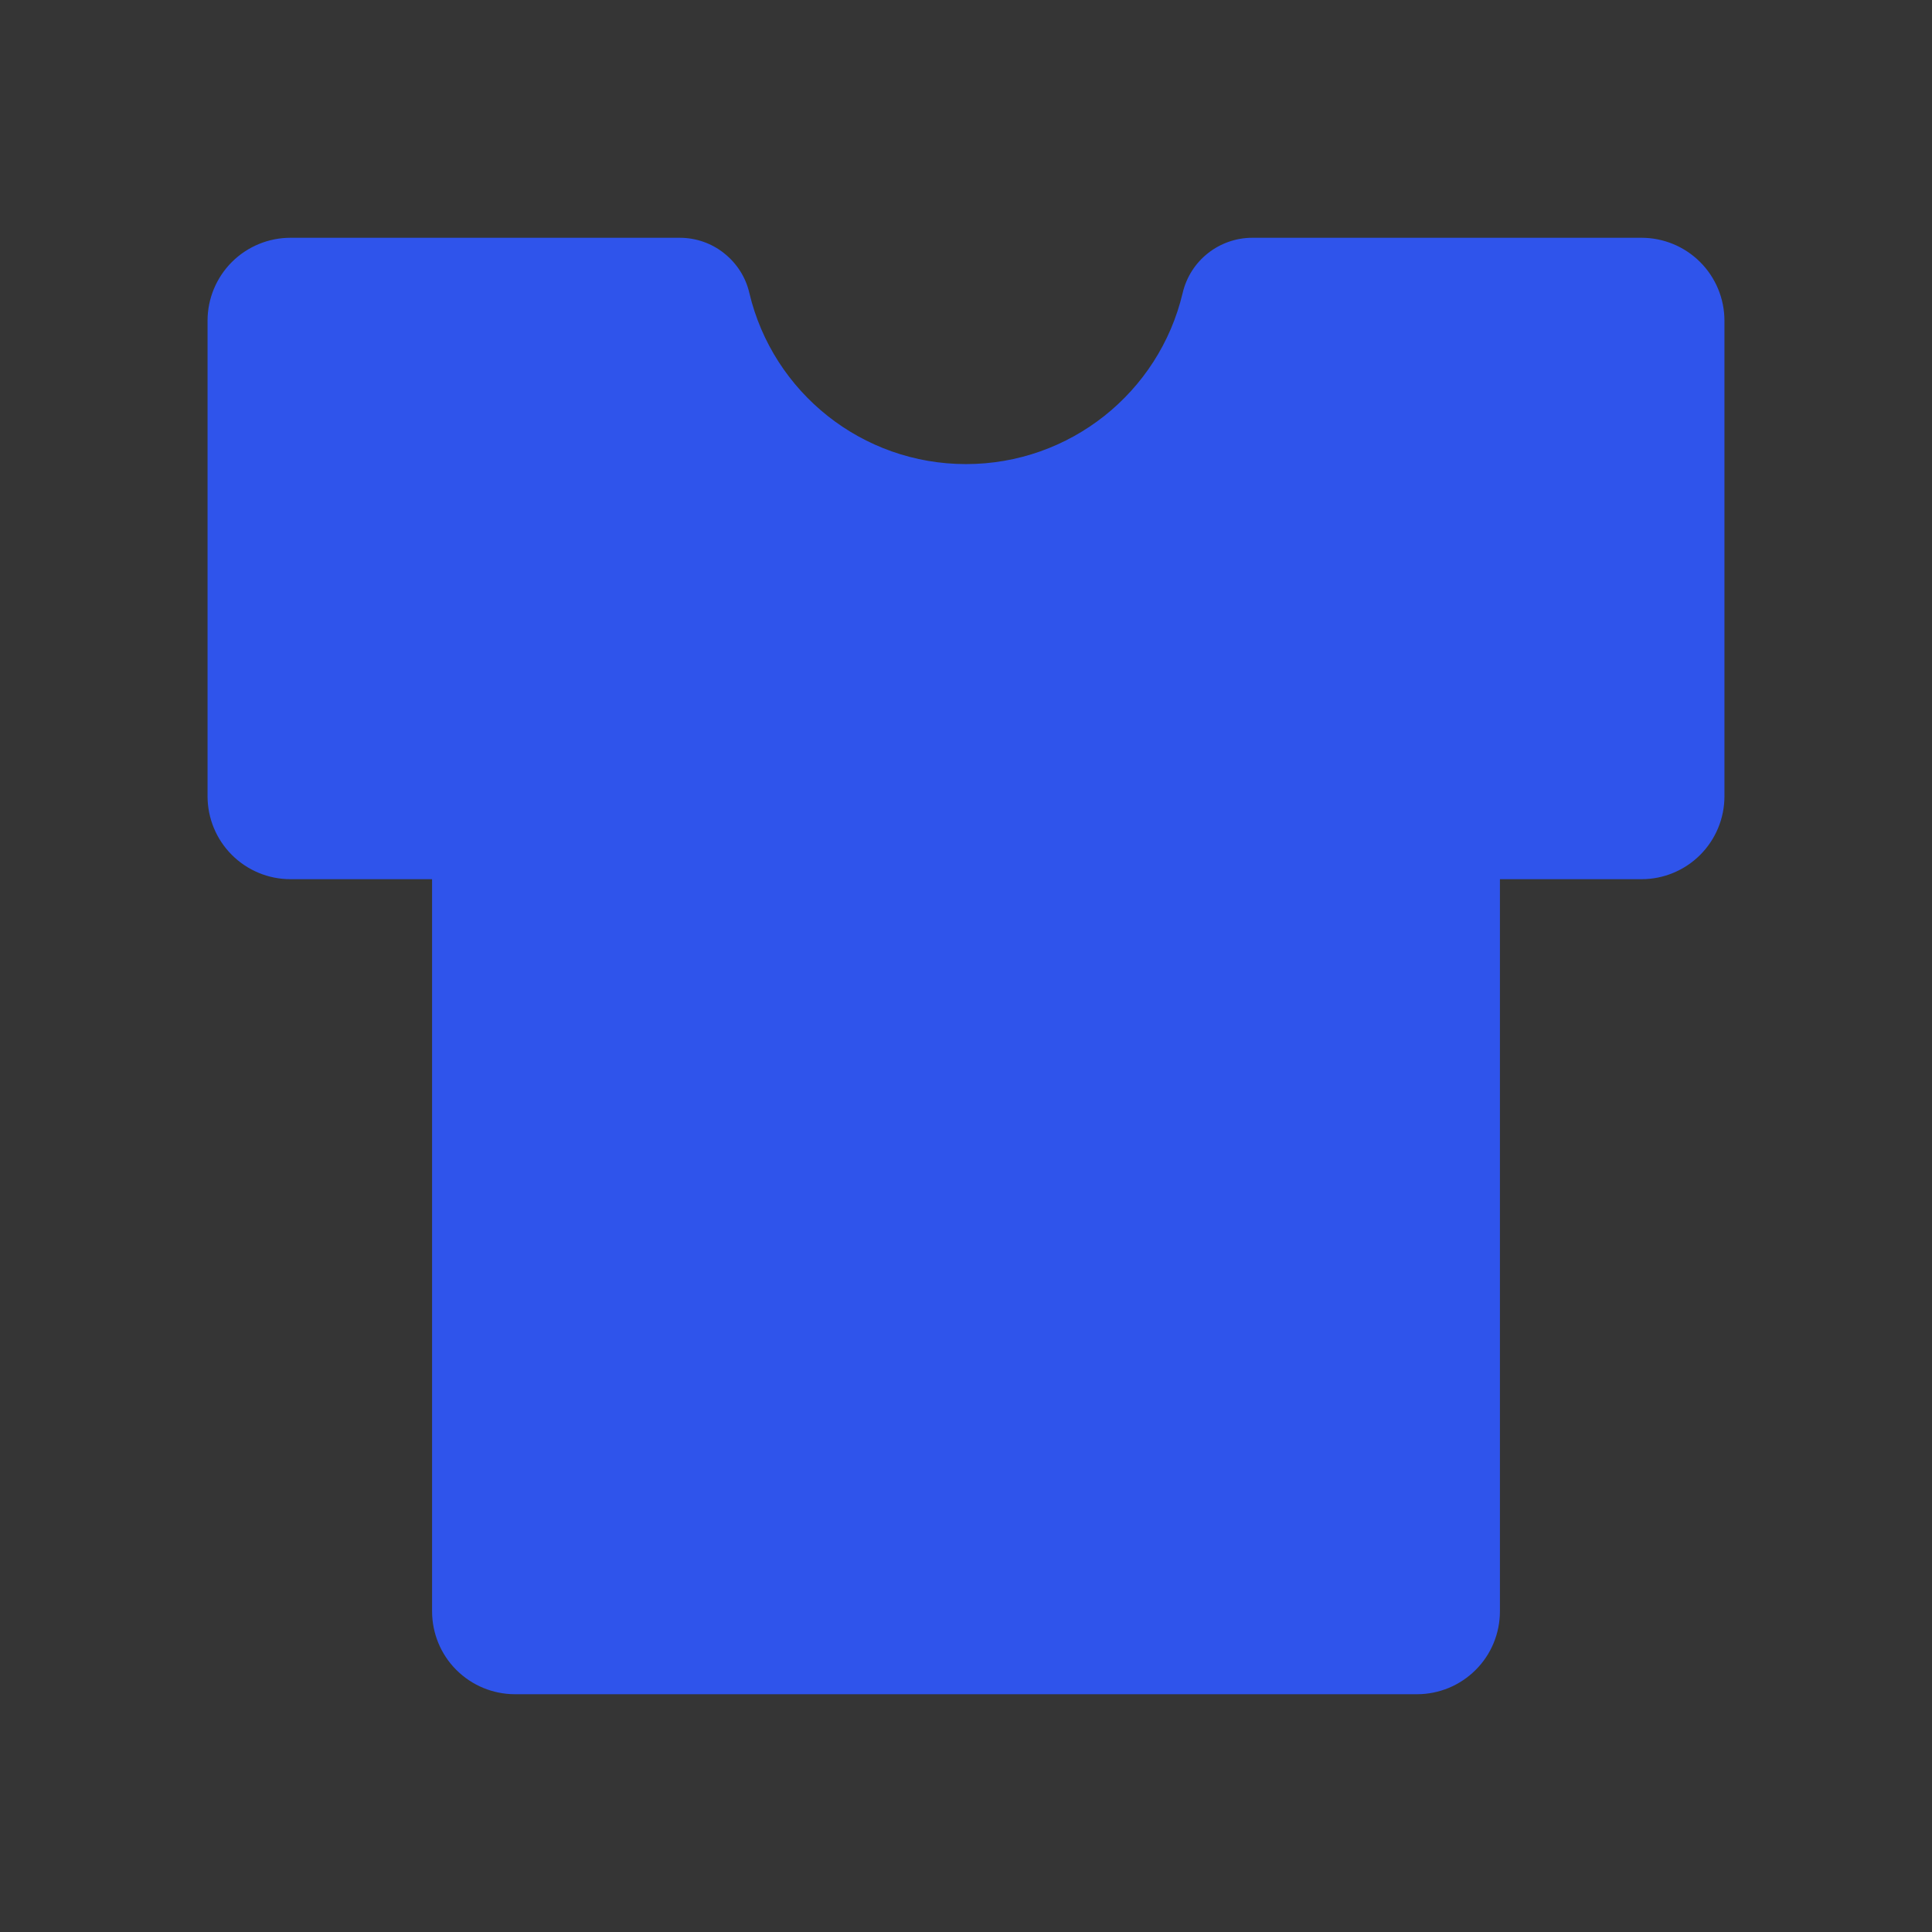 <svg width="14" height="14" viewBox="0 0 14 14" fill="none" xmlns="http://www.w3.org/2000/svg">
<rect x="0" y="0" width="14" height="14" fill="#333333" stroke="none"/>
<g clip-path="url(#clip0_278_972)">
<rect width="14" height="14" fill="white" fill-opacity="0.01"/>
<path fill-rule="evenodd" clip-rule="evenodd" d="M9.075 1.723H11.895C12.054 1.723 12.207 1.786 12.32 1.899C12.433 2.012 12.496 2.165 12.496 2.324V5.77C12.496 5.929 12.433 6.082 12.32 6.195C12.207 6.308 12.054 6.371 11.895 6.371H10.869V11.676C10.869 11.835 10.806 11.989 10.693 12.101C10.58 12.214 10.427 12.277 10.268 12.277H3.732C3.573 12.277 3.42 12.214 3.307 12.101C3.194 11.989 3.131 11.835 3.131 11.676V6.371H2.105C1.946 6.371 1.793 6.308 1.68 6.195C1.567 6.082 1.504 5.929 1.504 5.77V2.324C1.504 2.165 1.567 2.012 1.68 1.899C1.793 1.786 1.946 1.723 2.105 1.723H4.925C5.042 1.723 5.156 1.762 5.247 1.835C5.339 1.908 5.404 2.009 5.43 2.123C5.601 2.845 6.248 3.363 7 3.363C7.752 3.363 8.399 2.845 8.57 2.123C8.626 1.885 8.838 1.723 9.075 1.723ZM2.488 2.707V2.707H4.584C4.97 3.681 5.917 4.348 7 4.348C8.083 4.348 9.03 3.681 9.416 2.707H11.512V2.707H9.416C9.03 3.681 8.083 4.348 7 4.348C5.917 4.348 4.97 3.681 4.584 2.707H2.488Z" fill="#2F54EB"/>
</g>
<defs>
<clipPath id="clip0_278_972">
<rect width="14" height="14" fill="white"/>
</clipPath>
</defs>
</svg>
